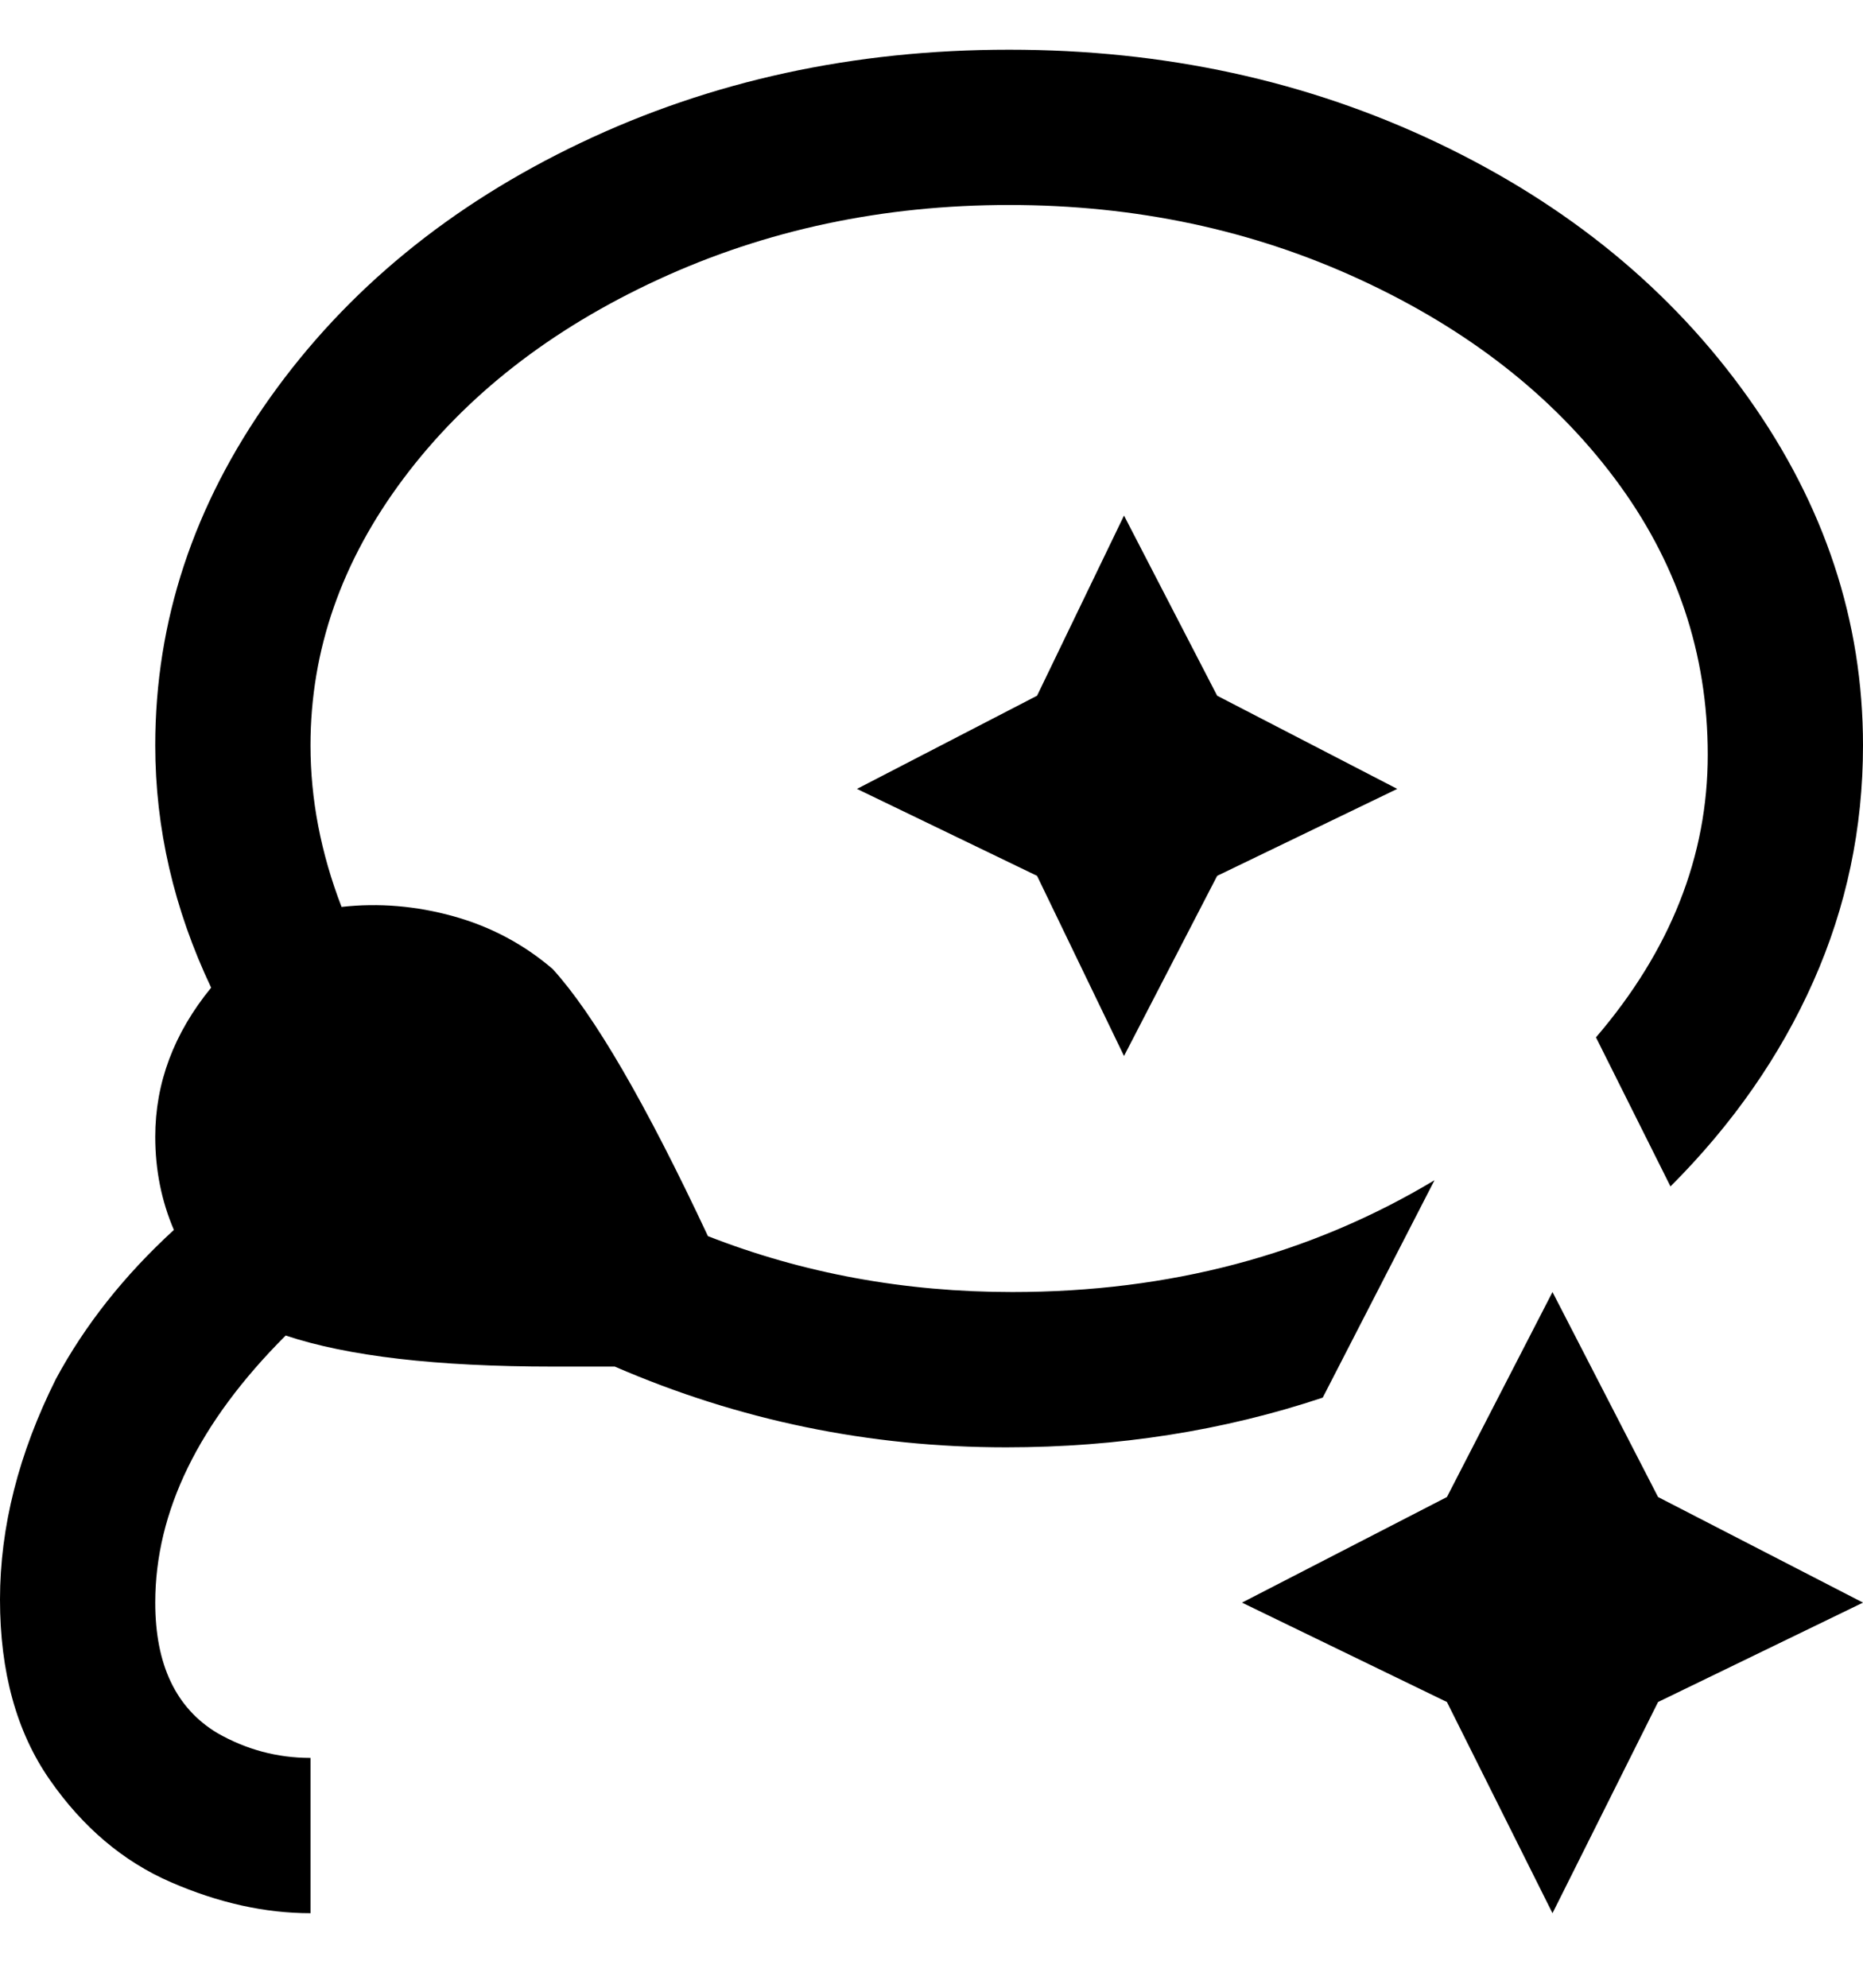 <svg viewBox="0 0 300 320" xmlns="http://www.w3.org/2000/svg"><path d="M213 225l18-35q-30 18-68 18-26 0-49-9-15-32-25-43-7-6-16-8.5T55 146q-5-13-5-26 0-23 15-43t41-32q26-12 56.5-12T219 45q26 12 41 32t15 44.5q0 24.5-18 45.5l12 24q15-15 23-33t8-38q0-30-18.5-56t-50-41Q200 8 162.5 8t-69 15Q62 38 43.5 64T25 120q0 20 9 39-9 11-9 24 0 8 3 15-12 11-19 24-9 18-9 35.5t8 29Q16 298 27.5 303t22.5 5v-25q-8 0-15-4-10-6-10-21 0-22 21-43 15 5 43 5h10q30 13 63 13 27 0 51-8zm54 16l33 17-33 16-17 34-17-34-33-16 33-17 17-33 17 33zM181 83l15 29 29 15-29 14-15 29-14-29-29-14 29-15 14-29z"/></svg>